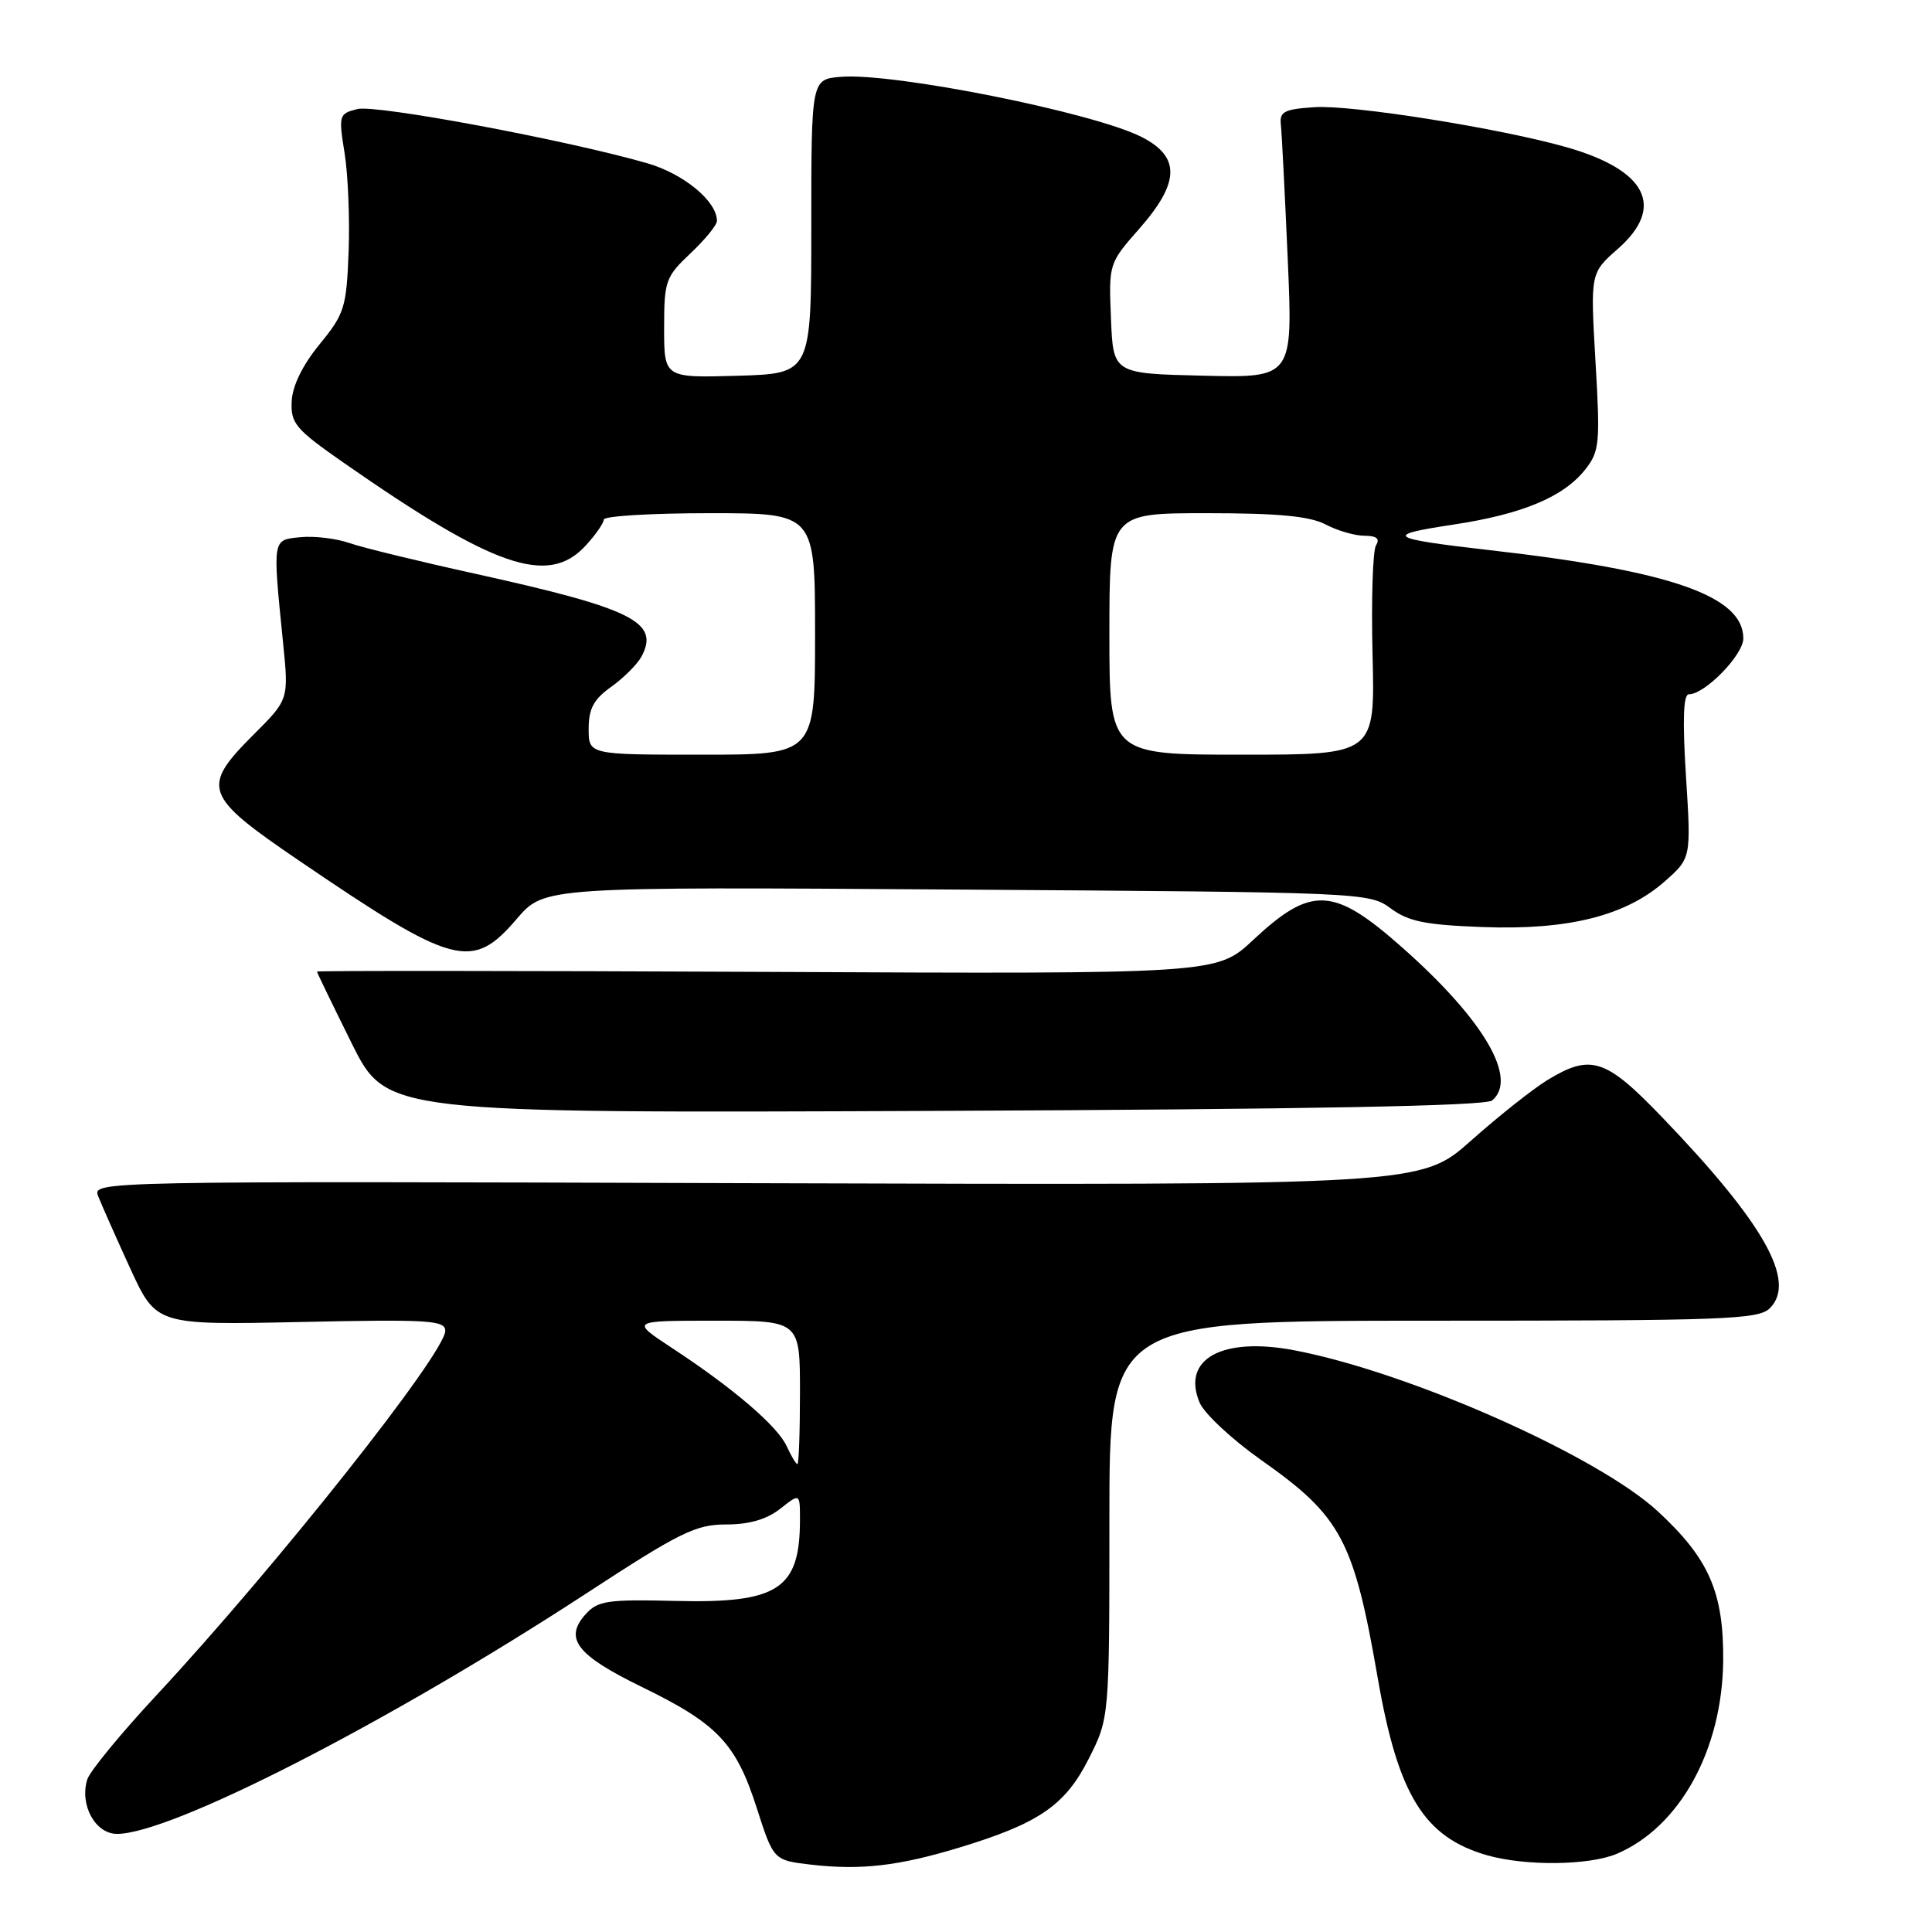 <?xml version="1.0" encoding="UTF-8" standalone="no"?>
<!DOCTYPE svg PUBLIC "-//W3C//DTD SVG 1.1//EN" "http://www.w3.org/Graphics/SVG/1.1/DTD/svg11.dtd" >
<svg xmlns="http://www.w3.org/2000/svg" xmlns:xlink="http://www.w3.org/1999/xlink" version="1.1" viewBox="0 0 256 256">
 <g >
 <path fill="currentColor"
d=" M 127.09 244.82 C 137.64 241.62 141.13 239.24 144.25 233.07 C 147.00 227.64 147.00 227.64 147.00 201.32 C 147.00 175.00 147.00 175.00 189.93 175.00 C 228.63 175.00 233.02 174.84 234.52 173.34 C 238.08 169.77 233.74 162.08 220.21 148.01 C 212.73 140.23 210.80 139.61 205.03 143.12 C 203.13 144.28 198.57 147.89 194.92 151.14 C 188.27 157.05 188.27 157.05 100.25 156.78 C 12.59 156.50 12.24 156.51 13.01 158.50 C 13.44 159.60 15.34 163.89 17.24 168.04 C 20.70 175.58 20.70 175.58 39.85 175.17 C 56.81 174.81 59.00 174.94 59.00 176.34 C 59.00 179.30 36.57 207.60 20.71 224.65 C 16.03 229.68 11.92 234.68 11.57 235.77 C 10.51 239.13 12.61 243.00 15.51 243.00 C 22.68 243.00 51.48 228.24 77.70 211.13 C 90.10 203.03 92.19 202.00 96.21 202.00 C 99.27 202.00 101.58 201.33 103.37 199.93 C 106.00 197.85 106.00 197.85 106.00 201.36 C 106.00 210.59 103.12 212.47 89.46 212.13 C 80.53 211.91 79.21 212.11 77.62 213.87 C 74.69 217.10 76.38 219.30 85.01 223.51 C 95.09 228.42 97.52 230.98 100.28 239.59 C 102.50 246.50 102.50 246.50 107.50 247.08 C 114.05 247.83 119.05 247.26 127.09 244.82 Z  M 214.28 245.62 C 222.60 242.05 228.21 231.84 228.33 220.07 C 228.41 210.99 226.45 206.52 219.66 200.25 C 211.66 192.88 186.76 181.84 171.56 178.93 C 161.96 177.09 156.53 180.06 158.95 185.84 C 159.56 187.30 163.24 190.73 167.11 193.46 C 177.72 200.93 179.38 204.04 182.56 222.36 C 185.25 237.86 188.69 243.43 197.04 245.83 C 202.15 247.29 210.61 247.19 214.28 245.62 Z  M 197.71 145.82 C 201.19 142.94 196.61 135.12 185.87 125.61 C 176.70 117.47 173.78 117.32 166.03 124.57 C 161.23 129.06 161.23 129.06 101.61 128.78 C 68.83 128.63 42.00 128.61 42.00 128.74 C 42.00 128.87 44.07 133.14 46.60 138.24 C 51.20 147.50 51.20 147.50 123.81 147.20 C 173.40 146.99 196.83 146.55 197.71 145.82 Z  M 68.48 121.75 C 72.12 117.50 72.12 117.50 126.76 117.87 C 180.68 118.23 181.43 118.26 184.28 120.37 C 186.63 122.11 188.88 122.56 196.50 122.84 C 207.79 123.26 215.38 121.36 220.54 116.83 C 224.09 113.71 224.09 113.71 223.40 102.86 C 222.93 95.41 223.05 92.00 223.78 92.00 C 225.92 92.00 231.00 86.78 231.00 84.59 C 231.00 78.98 221.40 75.63 197.50 72.91 C 183.86 71.35 183.23 70.92 192.53 69.52 C 201.74 68.13 207.19 65.85 210.08 62.18 C 211.94 59.80 212.05 58.72 211.41 47.89 C 210.73 36.18 210.73 36.18 214.36 32.99 C 220.69 27.43 218.23 22.55 207.59 19.51 C 198.84 17.01 179.18 13.88 174.23 14.20 C 170.18 14.46 169.53 14.79 169.72 16.50 C 169.84 17.60 170.25 25.60 170.63 34.28 C 171.32 50.07 171.32 50.07 159.41 49.78 C 147.50 49.50 147.50 49.50 147.21 42.20 C 146.91 34.94 146.93 34.89 150.96 30.31 C 156.35 24.18 156.44 20.77 151.25 18.14 C 144.81 14.89 118.41 9.61 111.43 10.18 C 107.50 10.50 107.50 10.50 107.50 30.00 C 107.50 49.50 107.50 49.50 97.75 49.79 C 88.00 50.07 88.00 50.07 88.00 43.47 C 88.00 37.22 88.19 36.69 91.50 33.56 C 93.42 31.75 95.00 29.82 95.00 29.27 C 95.00 26.66 90.59 23.02 85.73 21.62 C 75.01 18.54 49.83 13.83 47.36 14.45 C 44.91 15.06 44.85 15.25 45.66 20.29 C 46.12 23.16 46.36 29.06 46.19 33.40 C 45.91 40.76 45.64 41.60 42.34 45.63 C 40.08 48.39 38.75 51.12 38.65 53.18 C 38.51 56.11 39.16 56.87 45.50 61.29 C 65.45 75.20 72.62 77.67 77.55 72.35 C 78.90 70.90 80.00 69.32 80.00 68.85 C 80.00 68.38 86.30 68.00 94.00 68.00 C 108.00 68.00 108.00 68.00 108.00 84.00 C 108.00 100.00 108.00 100.00 93.00 100.00 C 78.00 100.00 78.00 100.00 78.00 96.57 C 78.00 93.90 78.66 92.66 81.00 91.00 C 82.65 89.82 84.45 88.02 85.00 87.00 C 87.45 82.43 83.83 80.63 62.95 76.02 C 55.50 74.38 47.99 72.55 46.28 71.95 C 44.57 71.35 41.66 71.00 39.83 71.18 C 36.06 71.54 36.11 71.26 37.50 85.09 C 38.27 92.68 38.27 92.68 33.63 97.31 C 26.59 104.35 26.98 105.43 39.57 114.00 C 60.21 128.05 62.55 128.68 68.48 121.75 Z  M 104.24 191.63 C 103.03 188.97 97.15 183.93 89.02 178.60 C 83.55 175.00 83.55 175.00 94.77 175.00 C 106.00 175.00 106.00 175.00 106.00 184.50 C 106.00 189.72 105.85 194.00 105.66 194.00 C 105.47 194.00 104.84 192.94 104.24 191.63 Z  M 147.00 84.00 C 147.00 68.00 147.00 68.00 159.89 68.00 C 169.37 68.00 173.53 68.39 175.64 69.49 C 177.21 70.32 179.54 70.99 180.81 70.99 C 182.41 71.00 182.88 71.38 182.33 72.25 C 181.90 72.94 181.69 79.46 181.87 86.75 C 182.20 100.00 182.20 100.00 164.60 100.00 C 147.00 100.00 147.00 100.00 147.00 84.00 Z "/>
</g>
</svg>